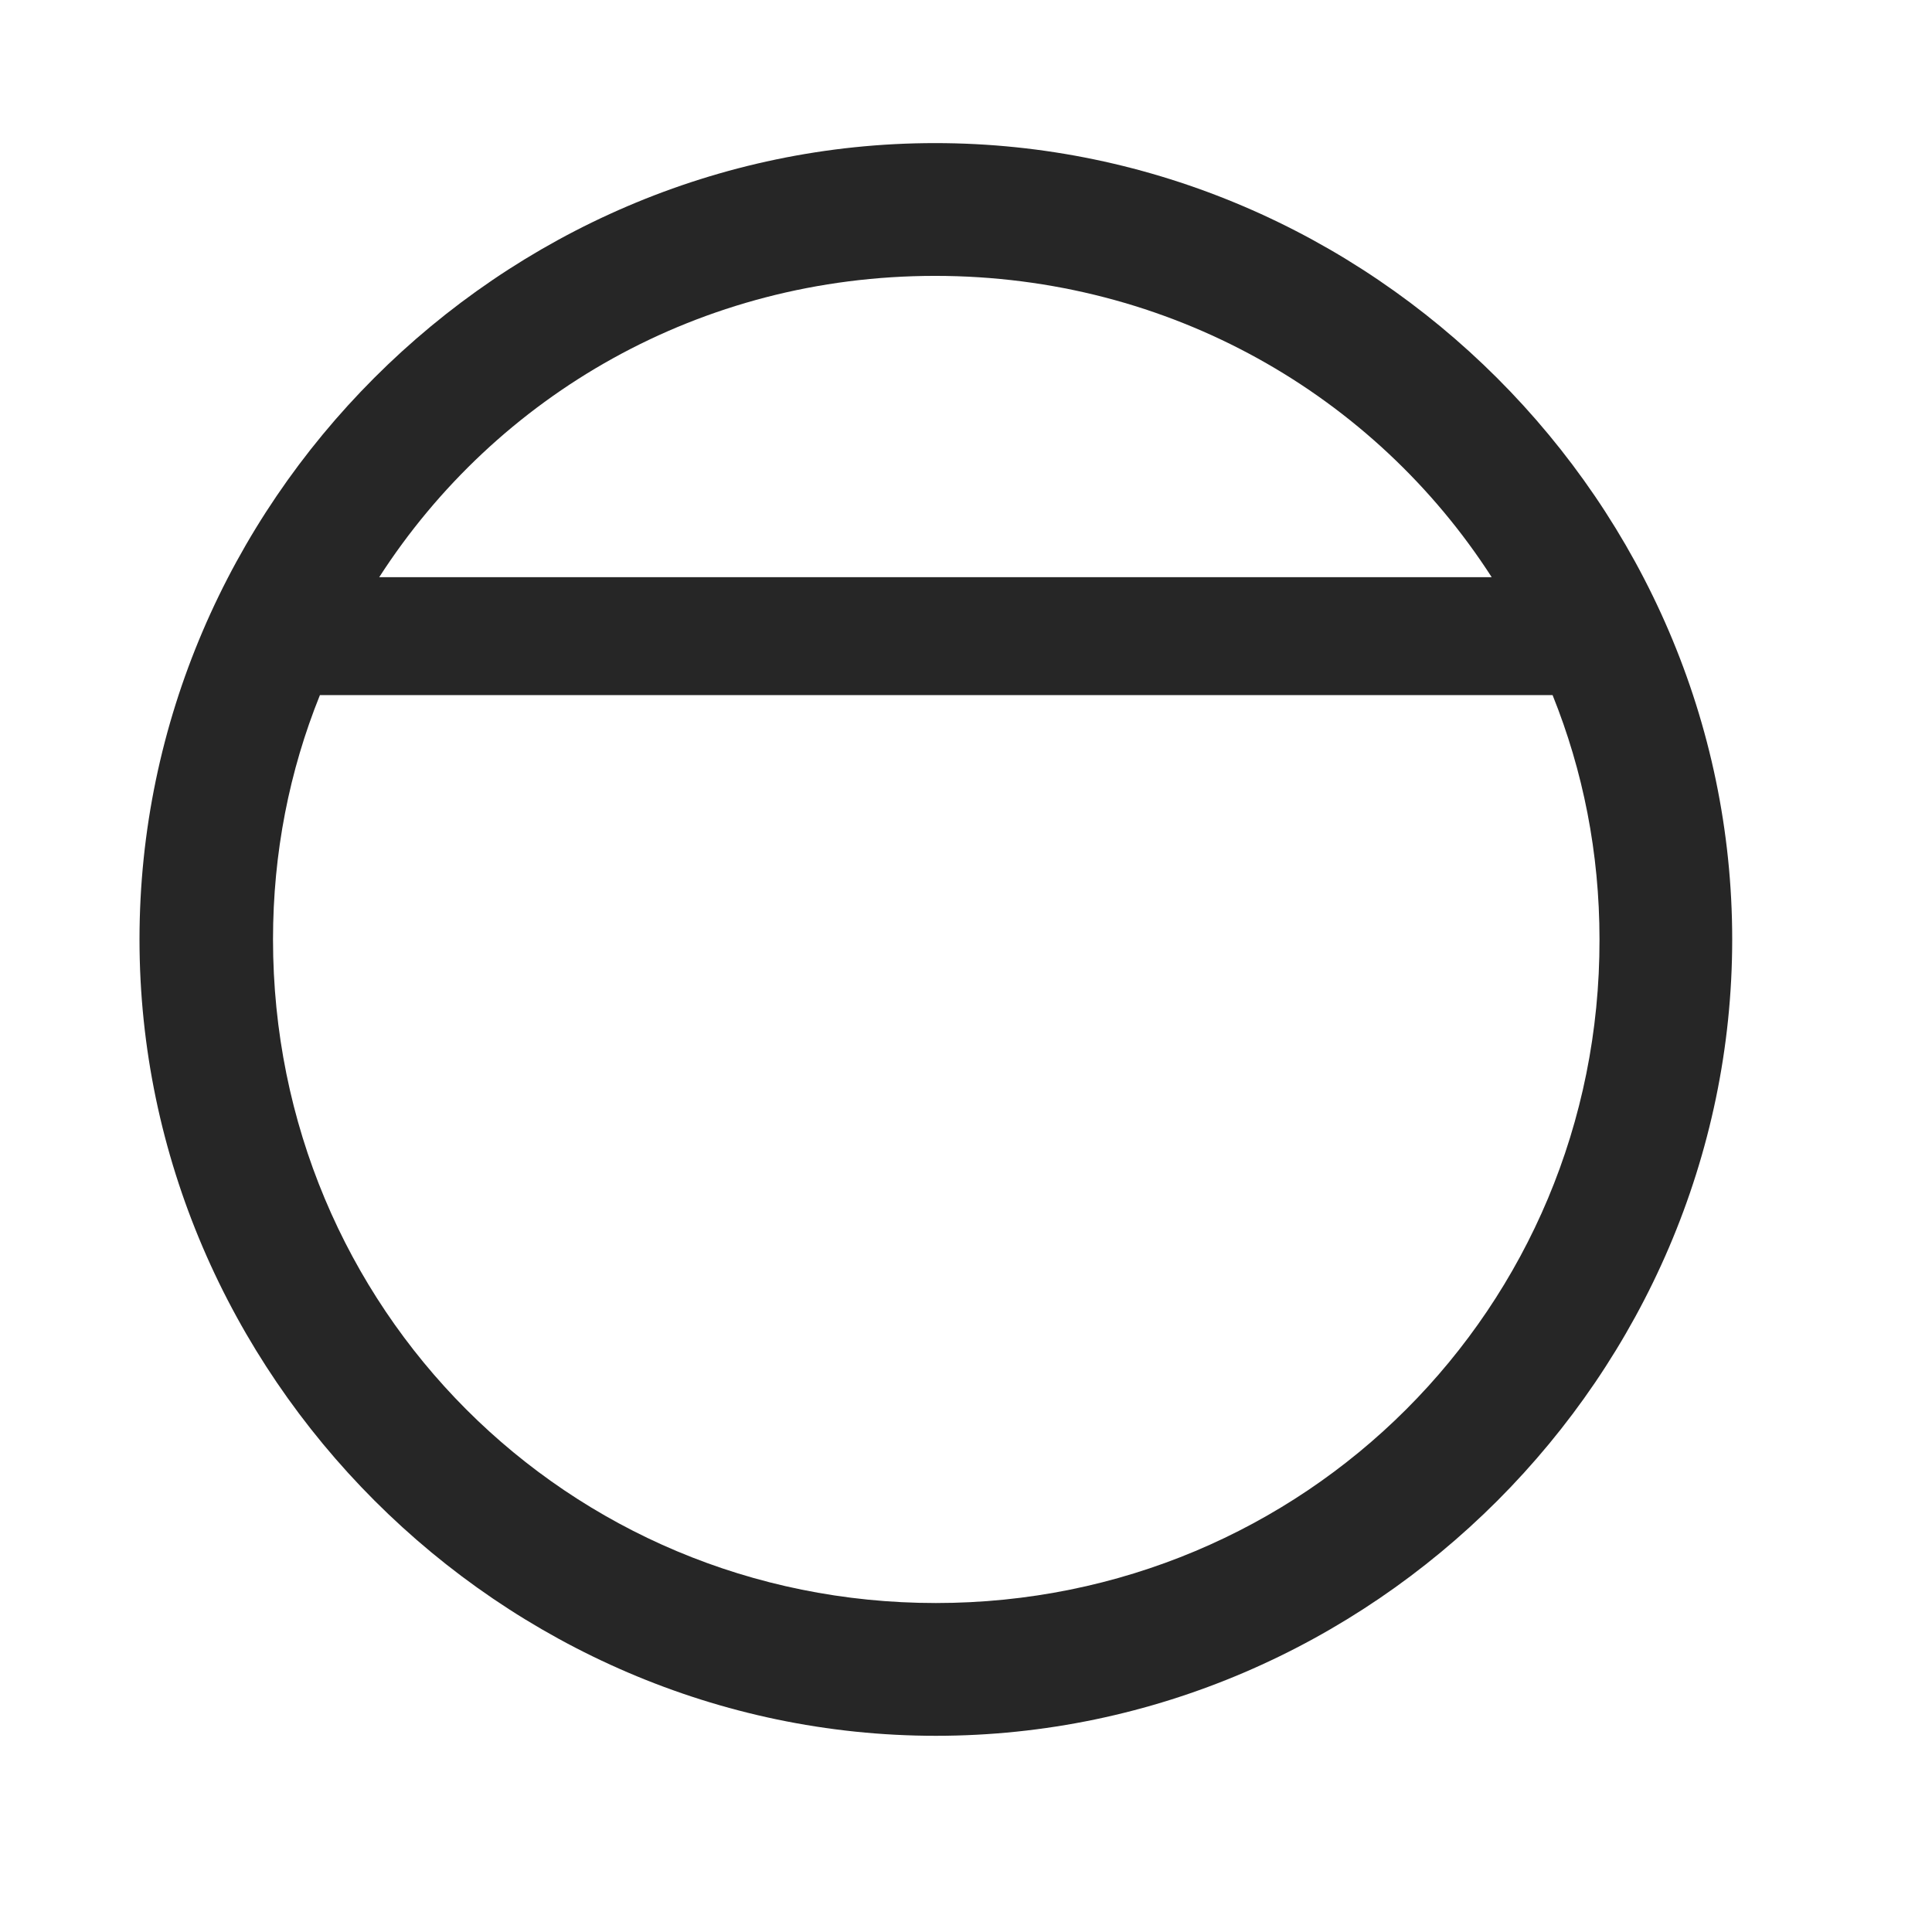 <svg width="29" height="29" viewBox="0 0 29 29" fill="currentColor" xmlns="http://www.w3.org/2000/svg">
<g clip-path="url(#clip0_2207_33527)">
<path d="M2.094 14.101C2.094 20.629 7.52 26.055 14.048 26.055C20.587 26.055 26.001 20.629 26.001 14.101C26.001 7.562 20.575 2.148 14.036 2.148C7.509 2.148 2.094 7.562 2.094 14.101ZM4.098 14.101C4.098 12.801 4.344 11.57 4.802 10.434H23.305C23.762 11.57 24.009 12.801 24.009 14.101C24.02 19.633 19.579 24.062 14.048 24.062C8.516 24.062 4.098 19.633 4.098 14.101ZM5.692 8.664C7.45 5.934 10.508 4.141 14.036 4.141C17.563 4.141 20.634 5.934 22.391 8.664H5.692Z" fill="currentColor" fill-opacity="0.85"/>
</g>
<defs>
<clipPath id="clip0_2207_33527">
<rect width="23.906" height="23.918" fill="currentColor" transform="translate(2.094 2.148)"/>
</clipPath>
</defs>
</svg>
